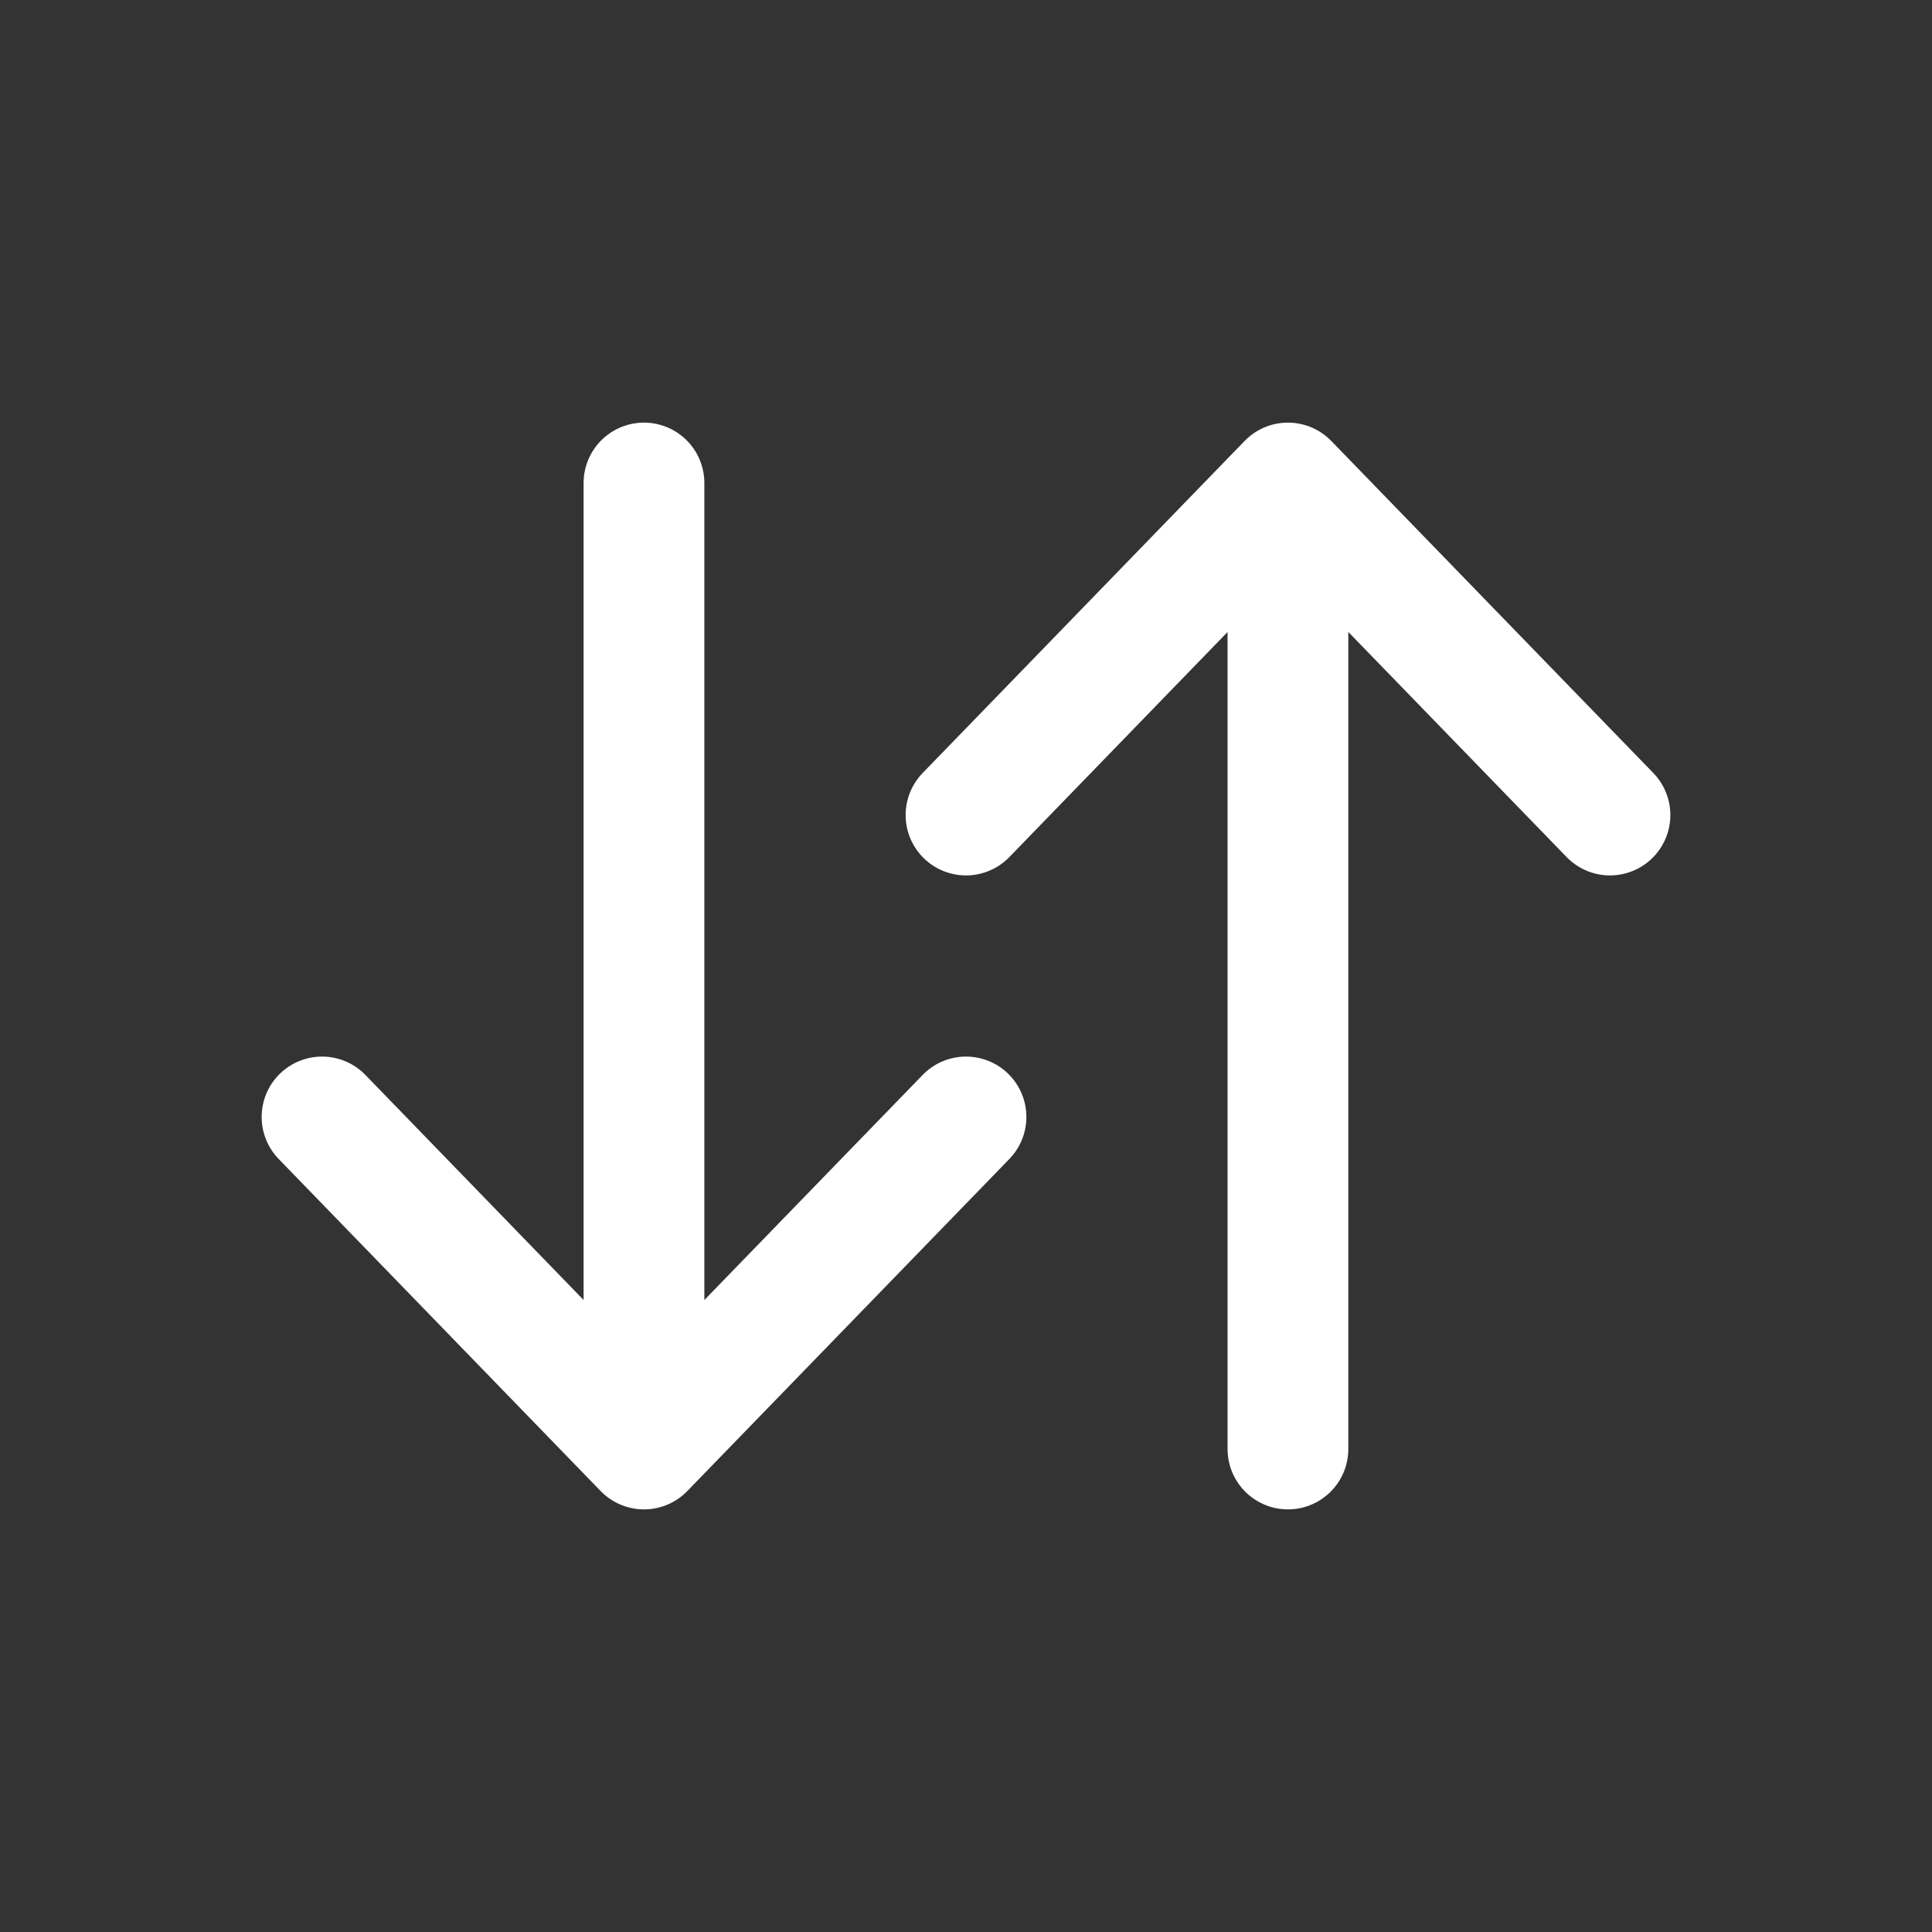 <svg width="22" height="22" viewBox="0 0 22 22" fill="none" xmlns="http://www.w3.org/2000/svg">
<rect x="0" y="0" width="22" height="22" fill="#333333" stroke="none"/>
<path d="M14.666 16.5L14.666 5.5M14.666 5.5L18.333 9.281M14.666 5.5L11 9.281" stroke="white" stroke-width="1.375" stroke-linecap="round" stroke-linejoin="round"/>
<path d="M7.333 5.5L7.333 16.5M7.333 16.5L11 12.719M7.333 16.5L3.667 12.719" stroke="white" stroke-width="1.375" stroke-linecap="round" stroke-linejoin="round"/>
</svg>
